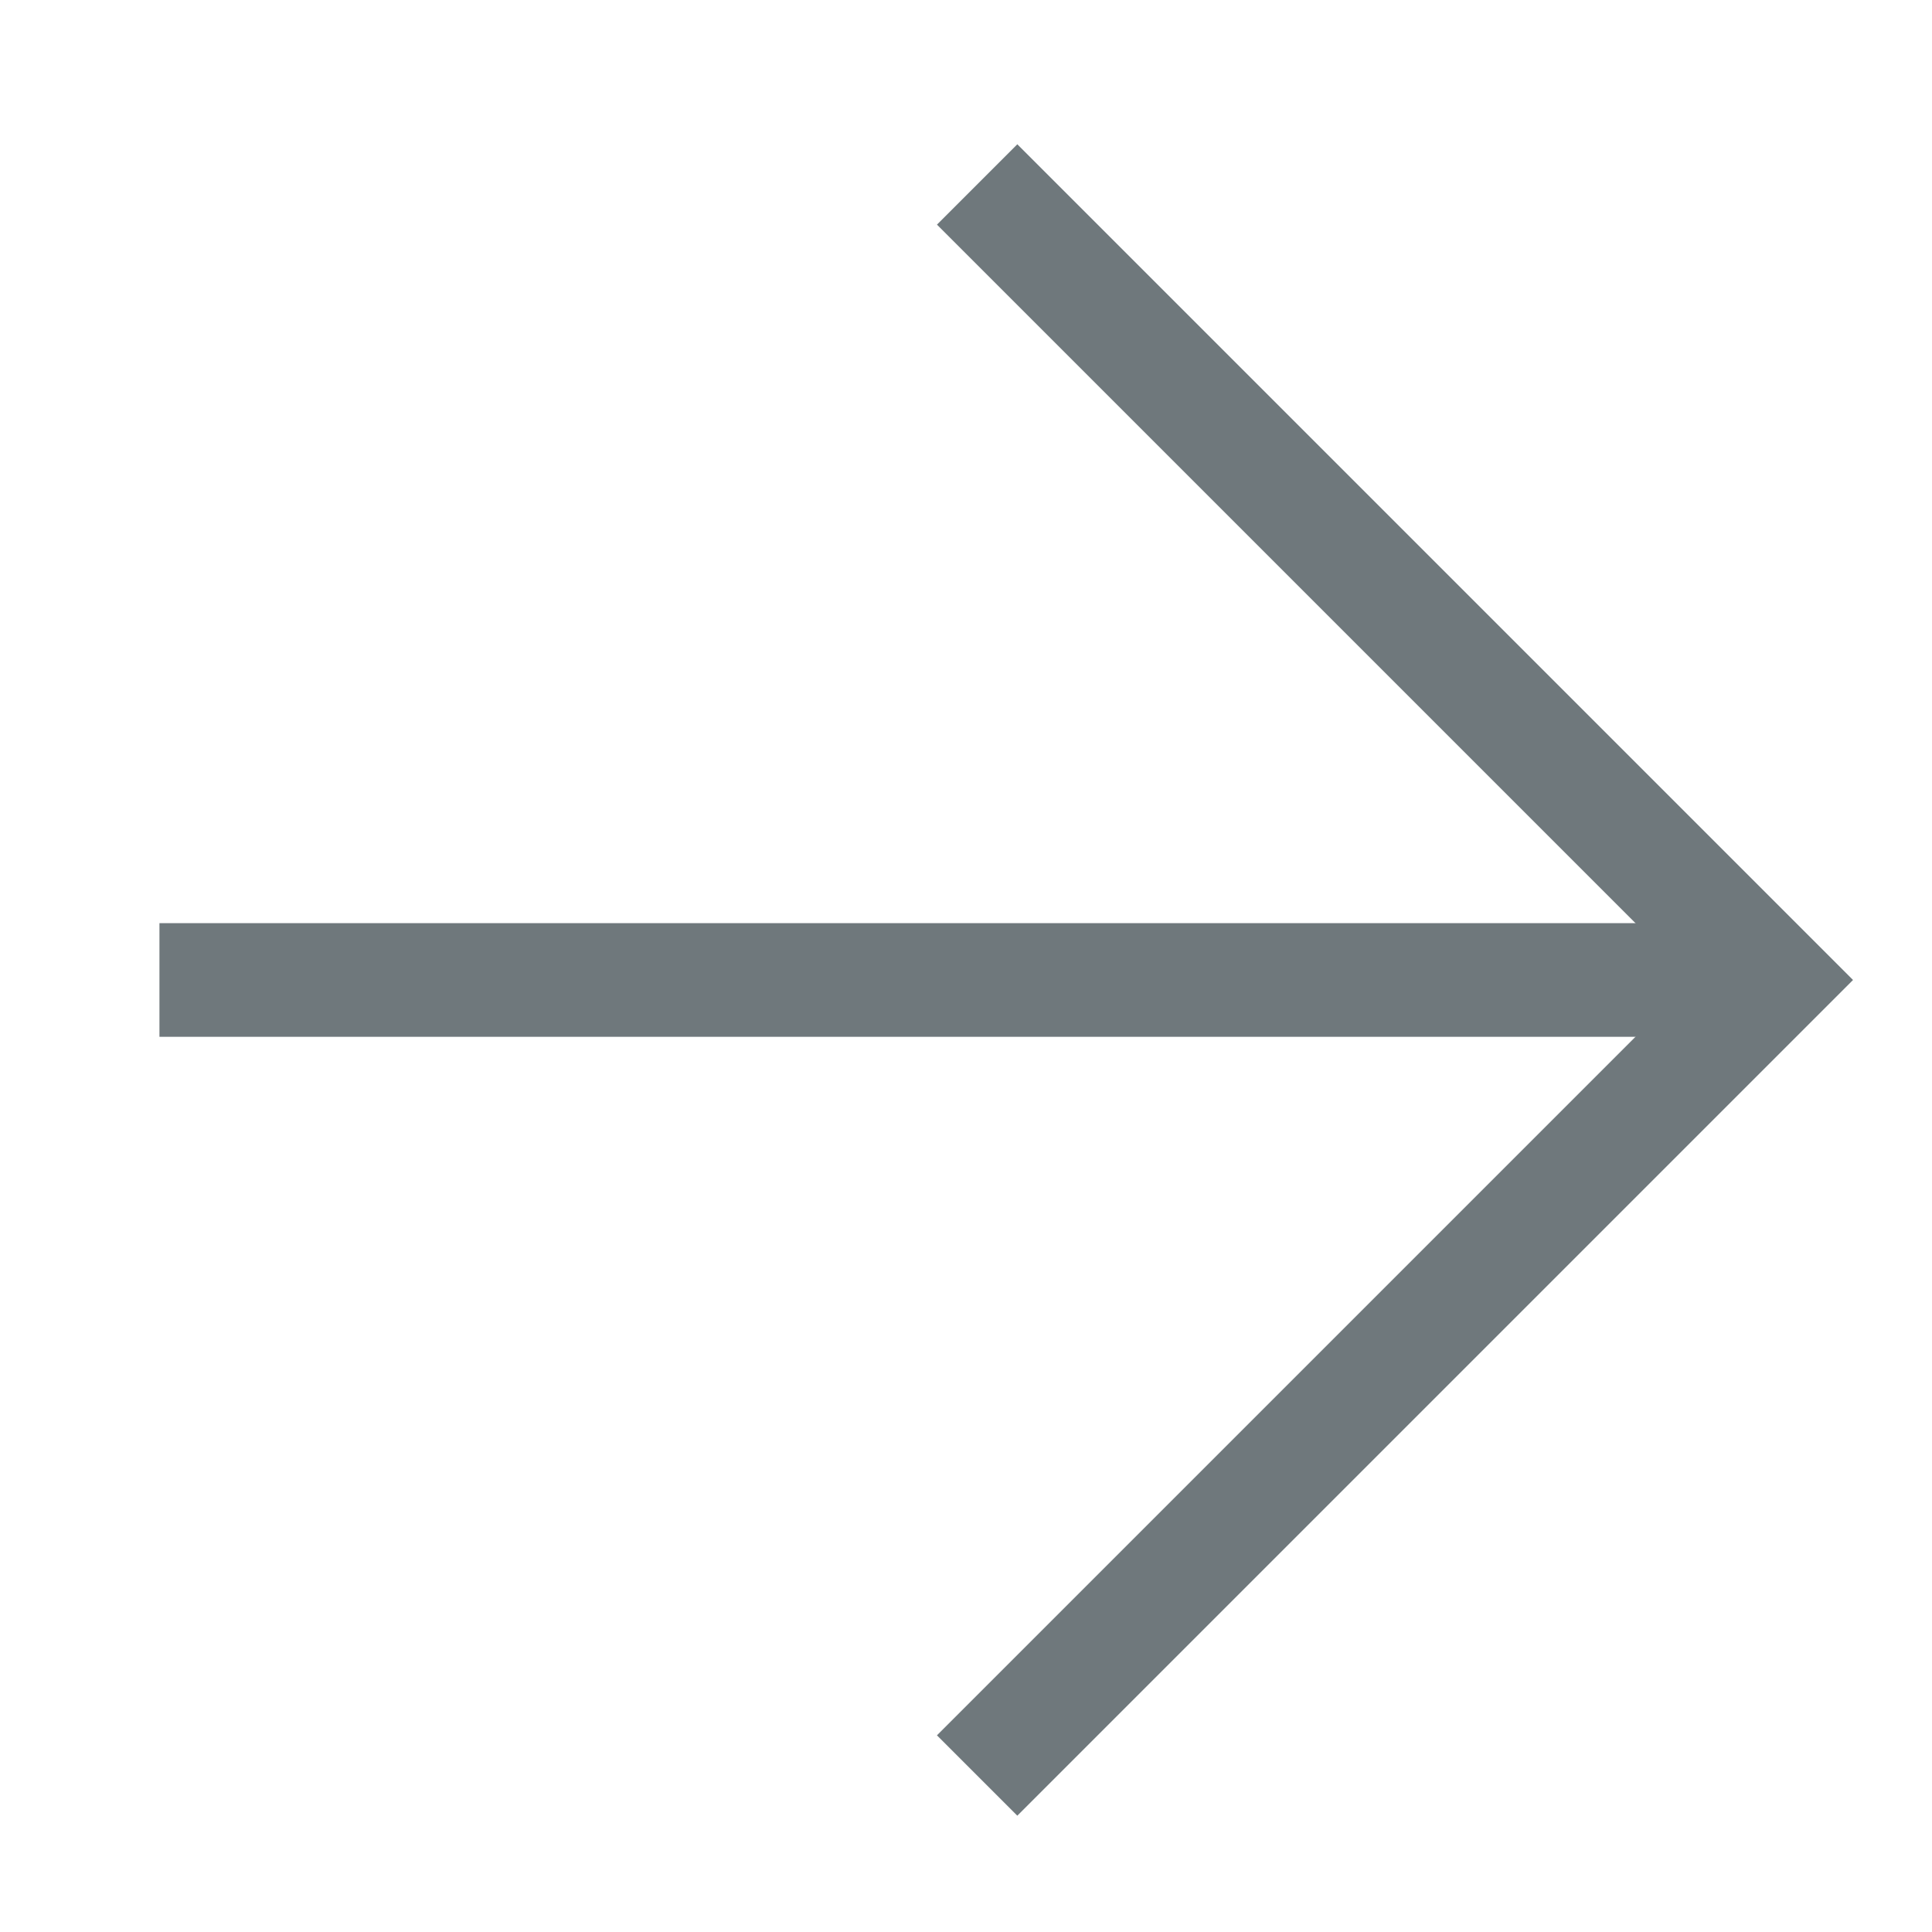 <svg width="17" height="17" viewBox="0 0 17 17" fill="none" xmlns="http://www.w3.org/2000/svg">
<path d="M15.598 8.623L1.403 8.623" stroke="#6F787C" strokeWidth="2" strokeLinecap="round" strokeLinejoin="round"/>
<path d="M8.598 1.623L15.598 8.623L8.598 15.623" stroke="#6F787C" strokeWidth="2" strokeLinecap="round" strokeLinejoin="round"/>
</svg>
